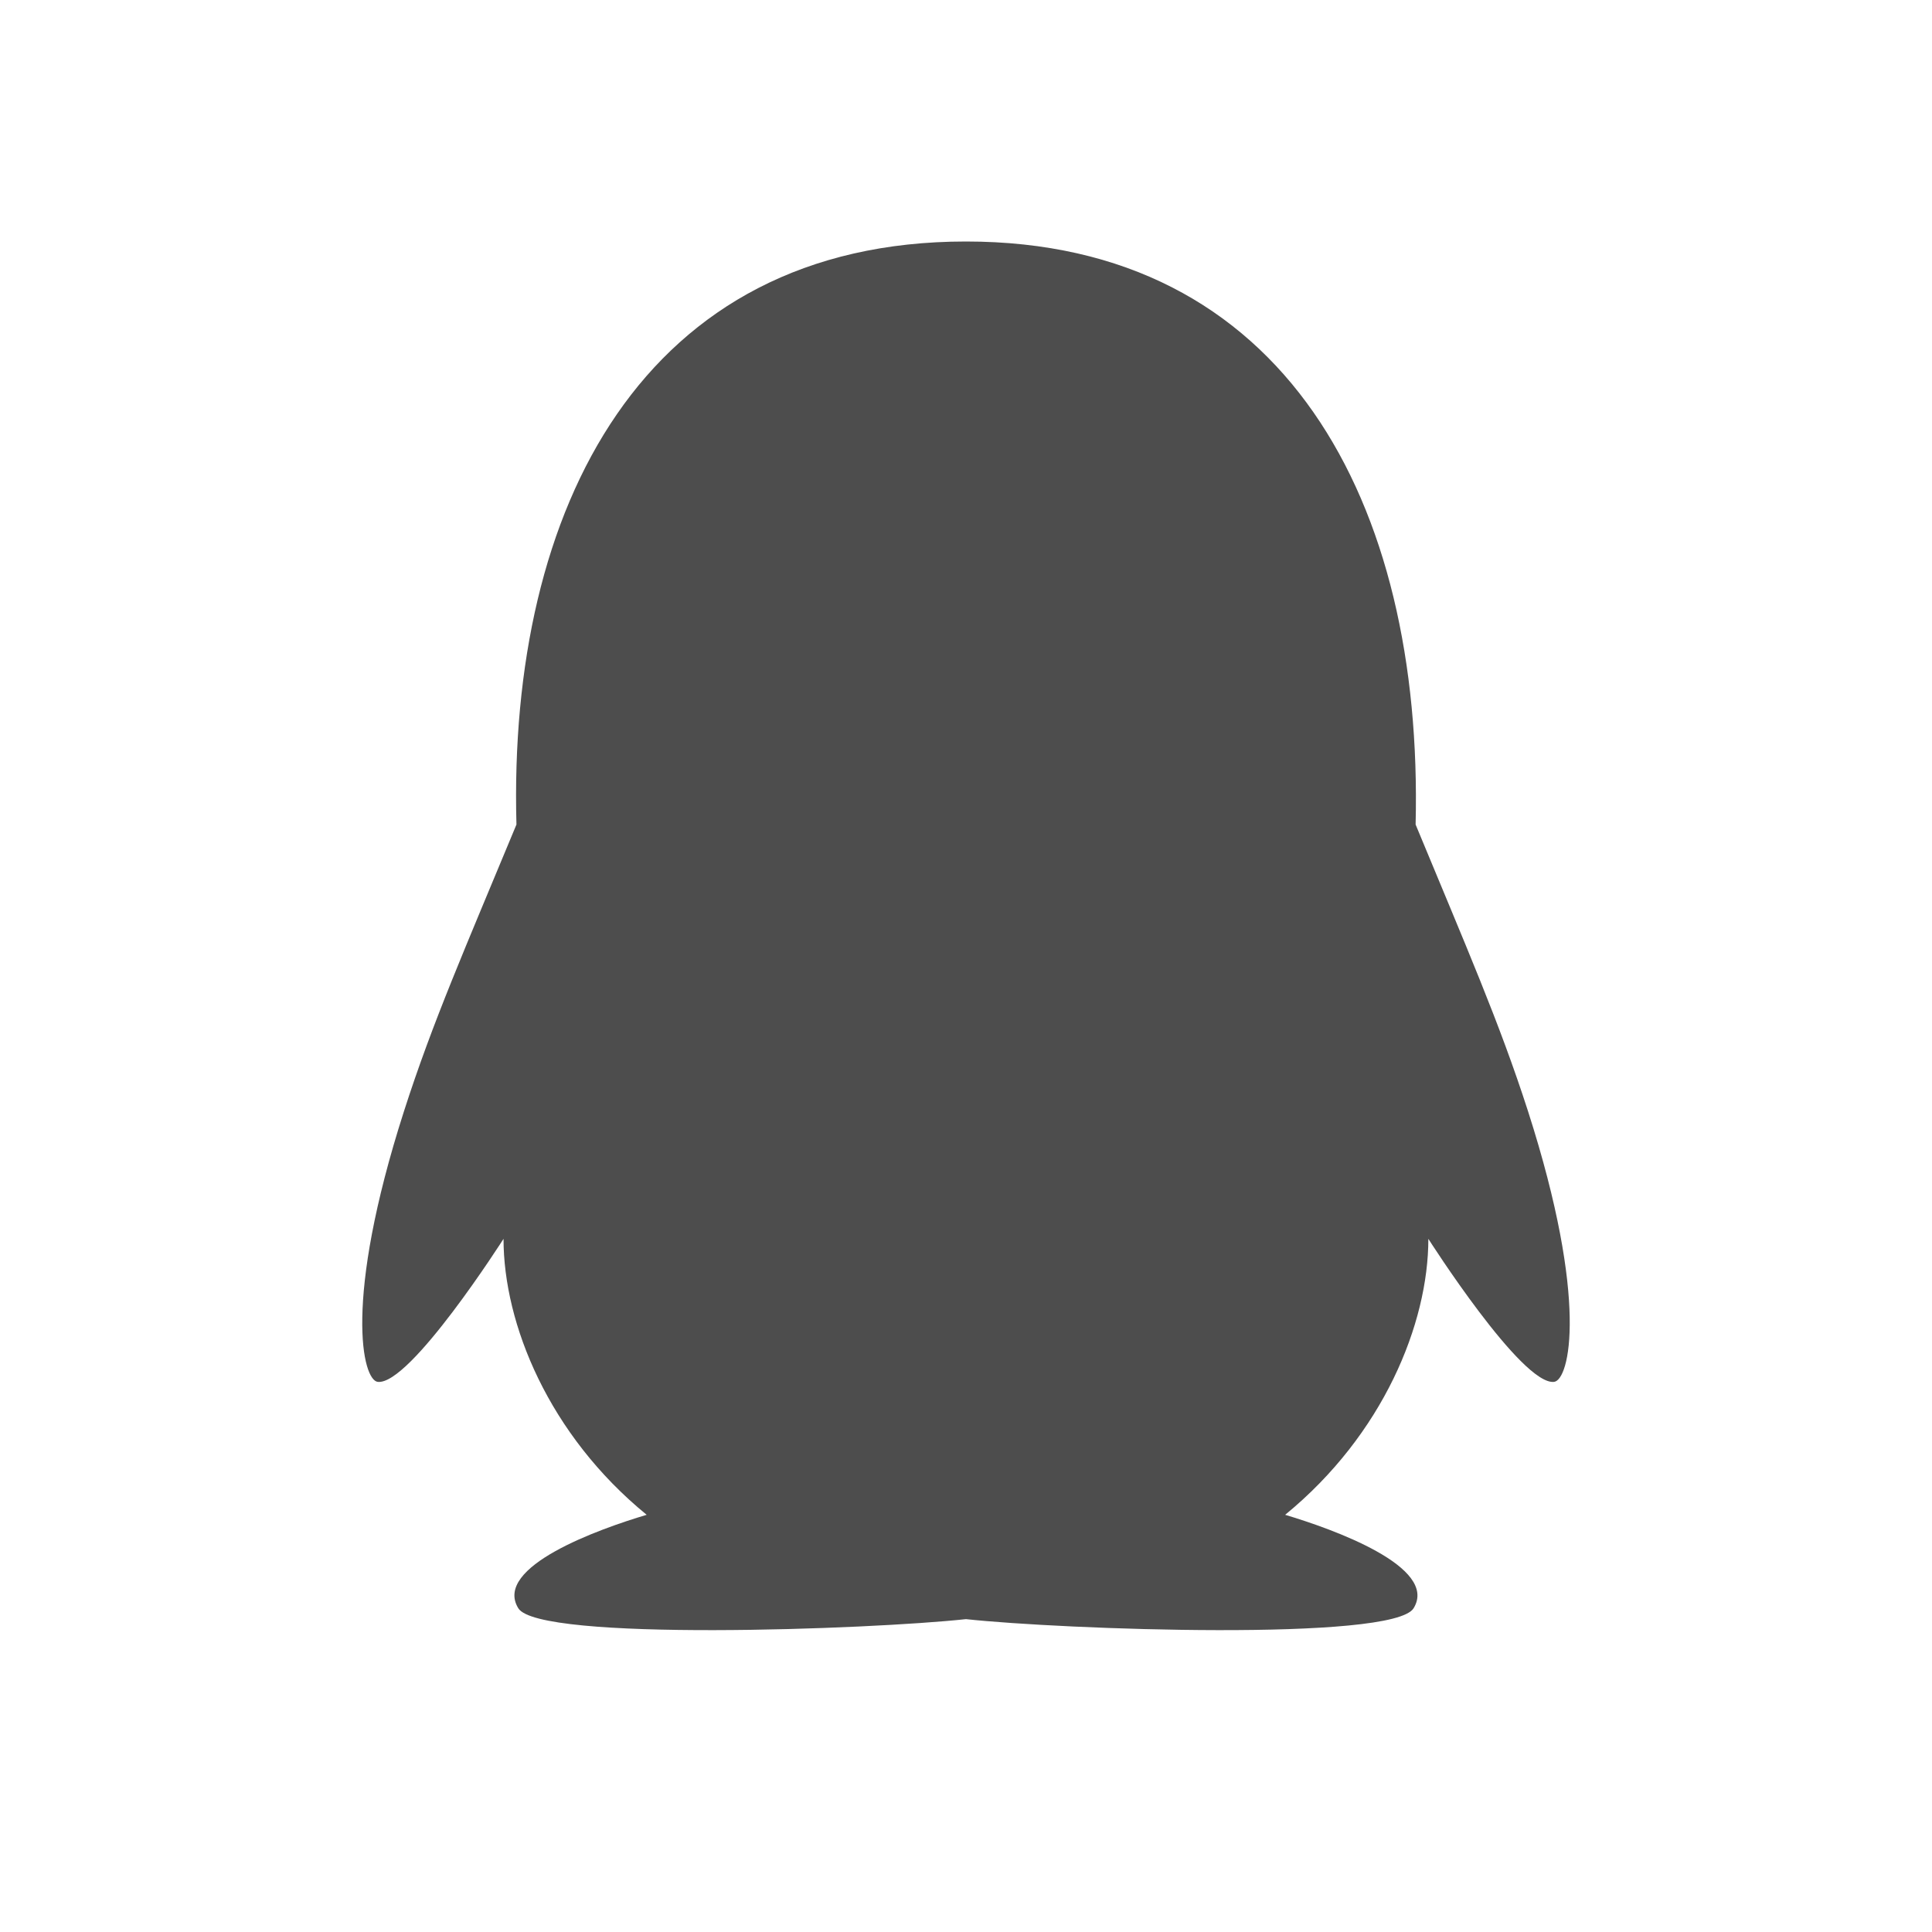 <svg width="32" height="32" viewBox="0 0 32 32" fill="none" xmlns="http://www.w3.org/2000/svg">
<g clip-path="url(#clip0_2073_78773)">
<path d="M25.31 18.409C24.834 16.931 24.288 15.689 23.447 13.657C23.577 8.318 21.283 4 15.999 4C10.655 4 8.411 8.404 8.554 13.657C7.71 15.692 7.166 16.925 6.69 18.409C5.68 21.557 6.007 22.859 6.256 22.888C6.791 22.951 8.34 20.519 8.34 20.519C8.34 21.928 9.089 23.765 10.711 25.09C9.927 25.323 8.164 25.95 8.584 26.637C8.922 27.192 14.415 26.99 15.999 26.818C17.583 26.99 23.075 27.192 23.414 26.637C23.833 25.952 22.068 25.323 21.286 25.09C22.909 23.762 23.658 21.925 23.658 20.519C23.658 20.519 25.206 22.951 25.741 22.888C25.994 22.856 26.32 21.554 25.31 18.409Z" fill="#4D4D4D"/>
</g>
<defs>
<clipPath id="clip0_2073_78773">
<rect width="32" height="32" fill="white"/>
</clipPath>
</defs>
</svg>
